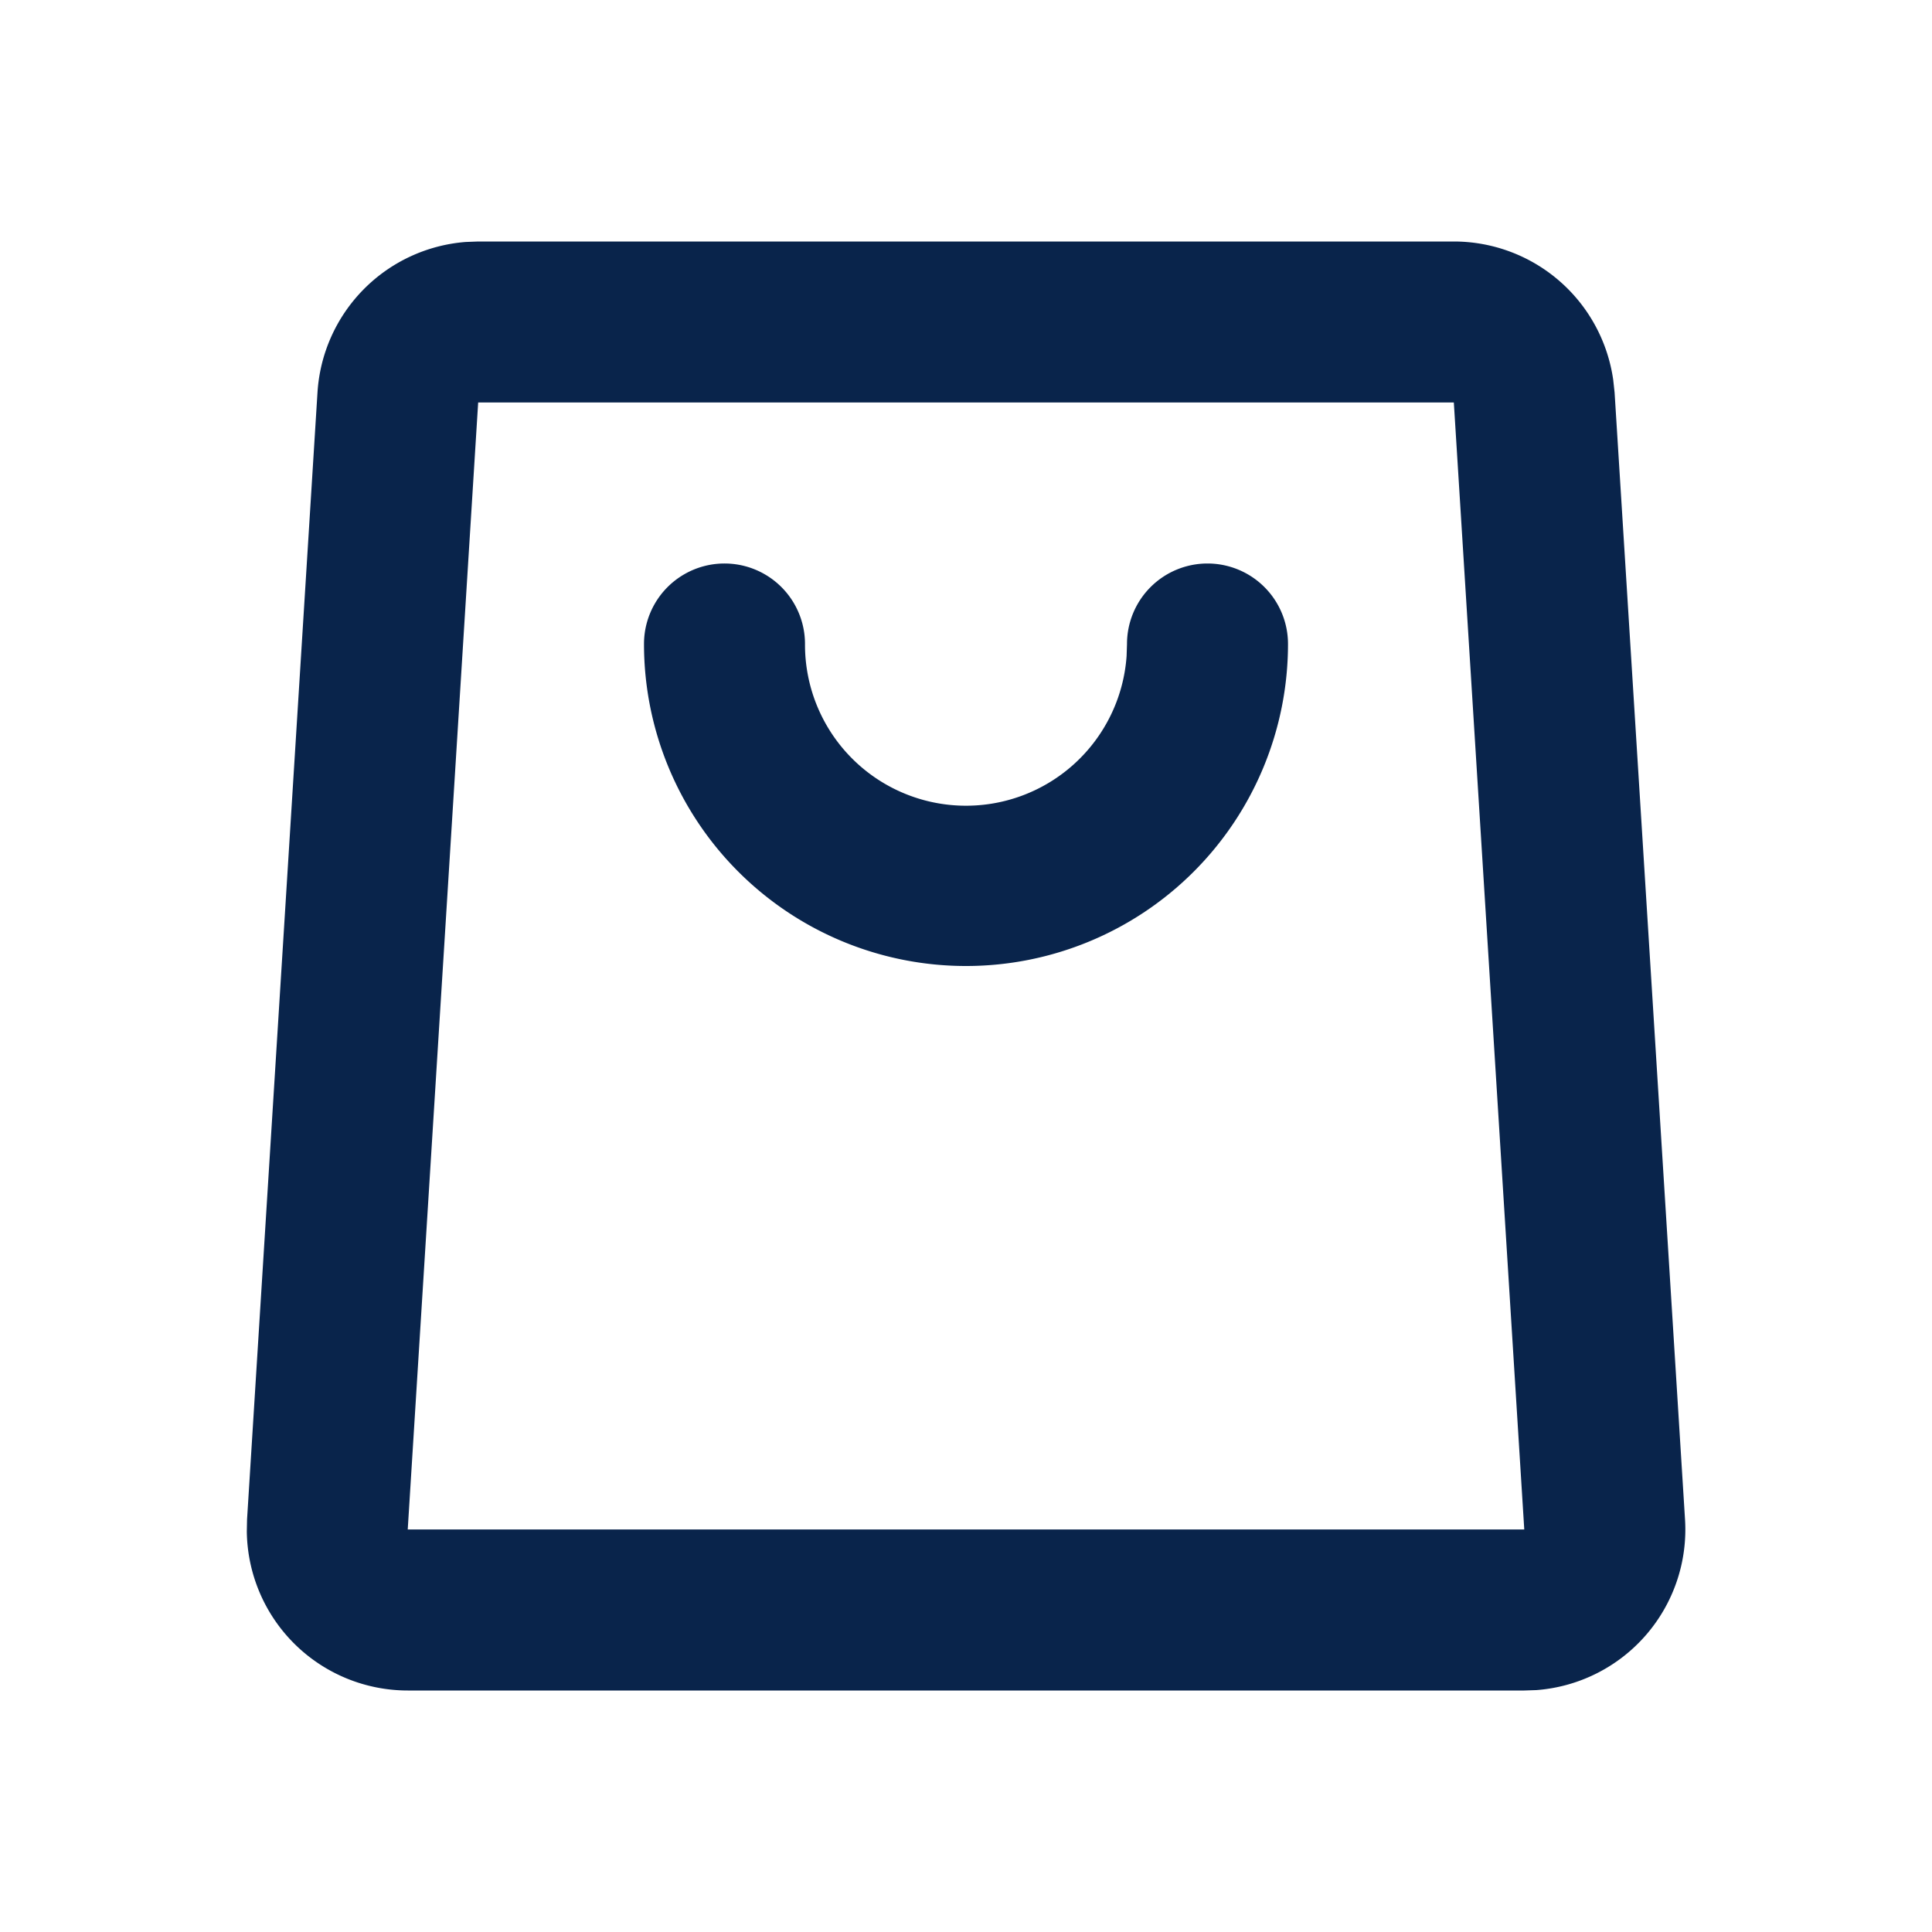 <svg xmlns="http://www.w3.org/2000/svg" width="24" height="24"><g fill="none" fill-rule="nonzero"><path d="M24 0v24H0V0zM12.593 23.258l-.011.002-.071.035-.02.004-.014-.004-.071-.035c-.01-.004-.019-.001-.024.005l-.004.01-.017.428.005.02.01.013.104.074.015.004.012-.004.104-.074.012-.016.004-.017-.017-.427c-.002-.01-.009-.017-.017-.018m.265-.113-.013.002-.185.093-.01.01-.003.011.018.43.005.012.008.007.201.093c.012.004.023 0 .029-.008l.004-.014-.034-.614c-.003-.012-.01-.02-.02-.022m-.715.002a.023.023 0 0 0-.027.006l-.006.014-.034.614c0 .012.007.02.017.024l.015-.002.201-.093.01-.008.004-.011.017-.43-.003-.012-.01-.01z"/><path fill="#09244B" d="M18.06 3a2 2 0 0 1 1.98 1.719l.017.156.875 14a2 2 0 0 1-1.847 2.12l-.15.005H5.066a2 2 0 0 1-2-1.976l.003-.149.875-14a2 2 0 0 1 1.84-1.869L5.94 3zm0 2H5.94l-.875 14h13.87zM15 7a1 1 0 0 1 1 1 4 4 0 0 1-8 0 1 1 0 0 1 2 0 2 2 0 0 0 3.995.15L14 8a1 1 0 0 1 1-1"/></g></svg>
